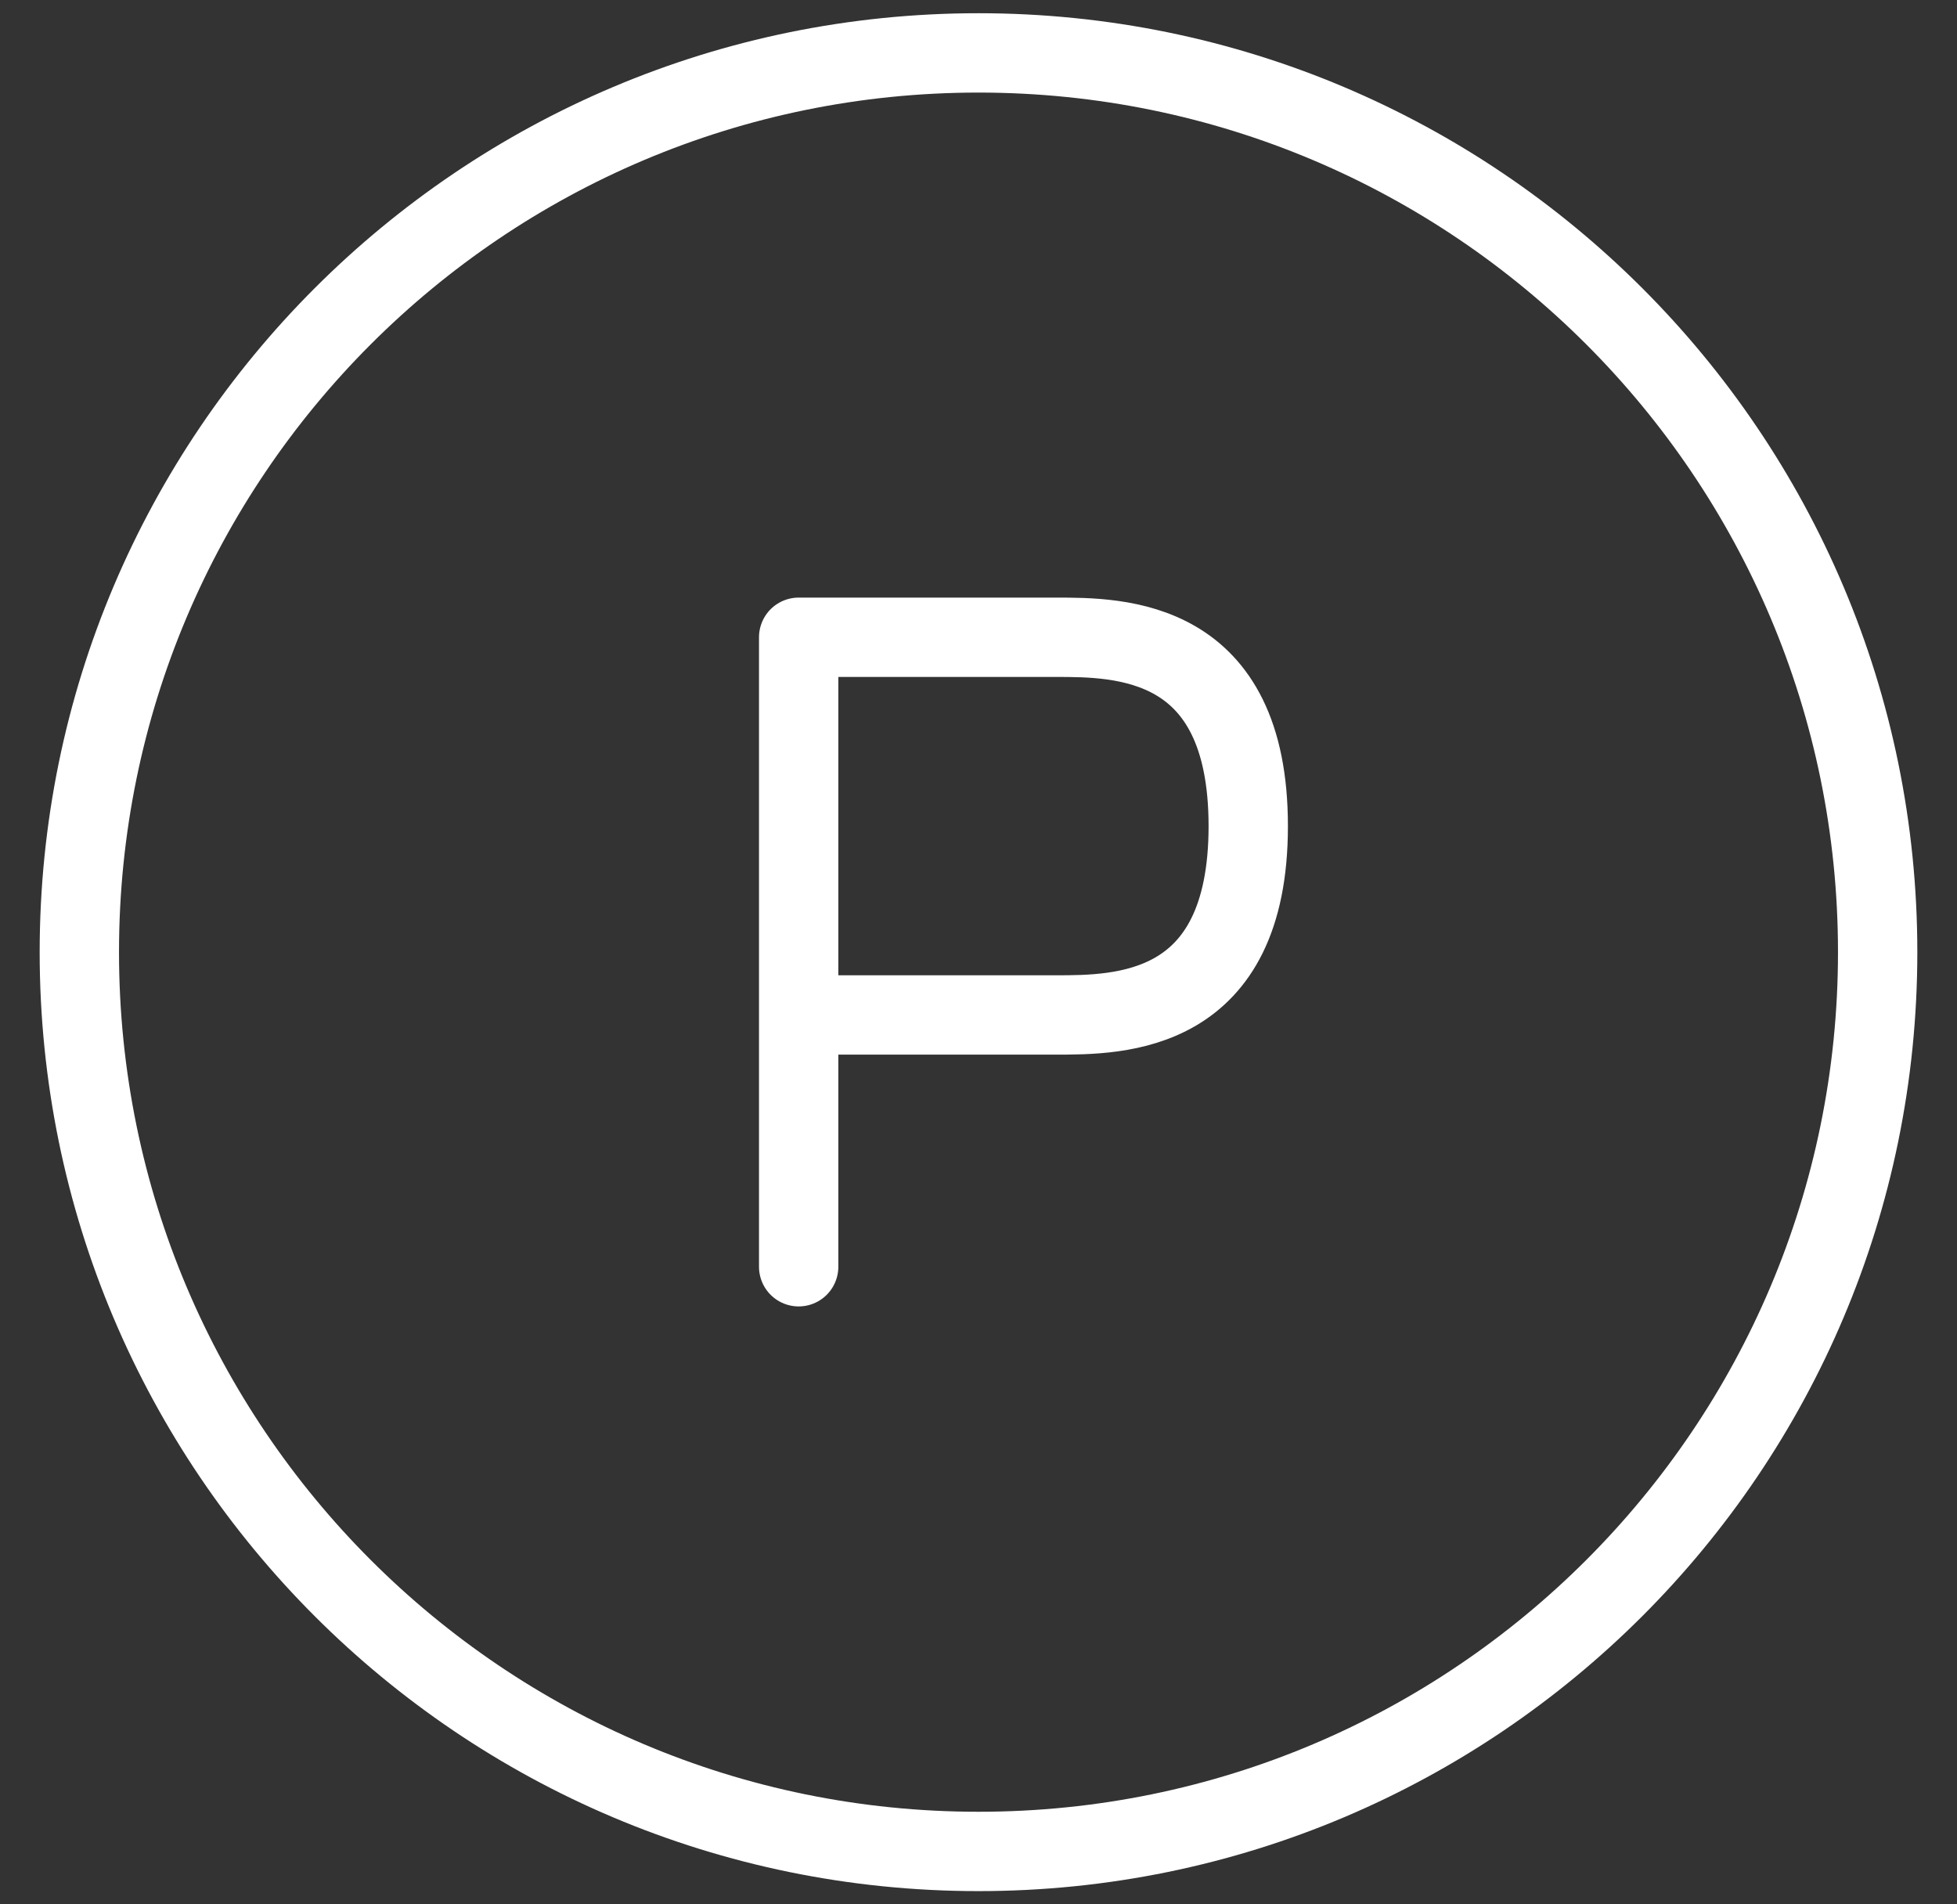 <svg width="37" height="36" viewBox="0 0 37 36" fill="none" xmlns="http://www.w3.org/2000/svg">
<rect x="0" y="0" width="37" height="36" fill="#333333" stroke="none"/>
<path d="M15.1 23.947V19.187V23.947ZM15.1 19.187C15.909 19.187 18.014 19.187 19.957 19.187C21.171 19.187 23.6 19.187 23.6 15.617C23.6 12.047 21.171 12.047 19.957 12.047H15.1V19.187Z" stroke="white" stroke-width="1.5" stroke-linecap="round" stroke-linejoin="round"/>
<path d="M18.5 35C27.889 35 35.5 27.389 35.5 18C35.5 8.611 27.889 1 18.5 1C9.111 1 1.5 8.611 1.5 18C1.5 27.389 9.111 35 18.5 35Z" stroke="white" stroke-width="1.5"/>
</svg>
